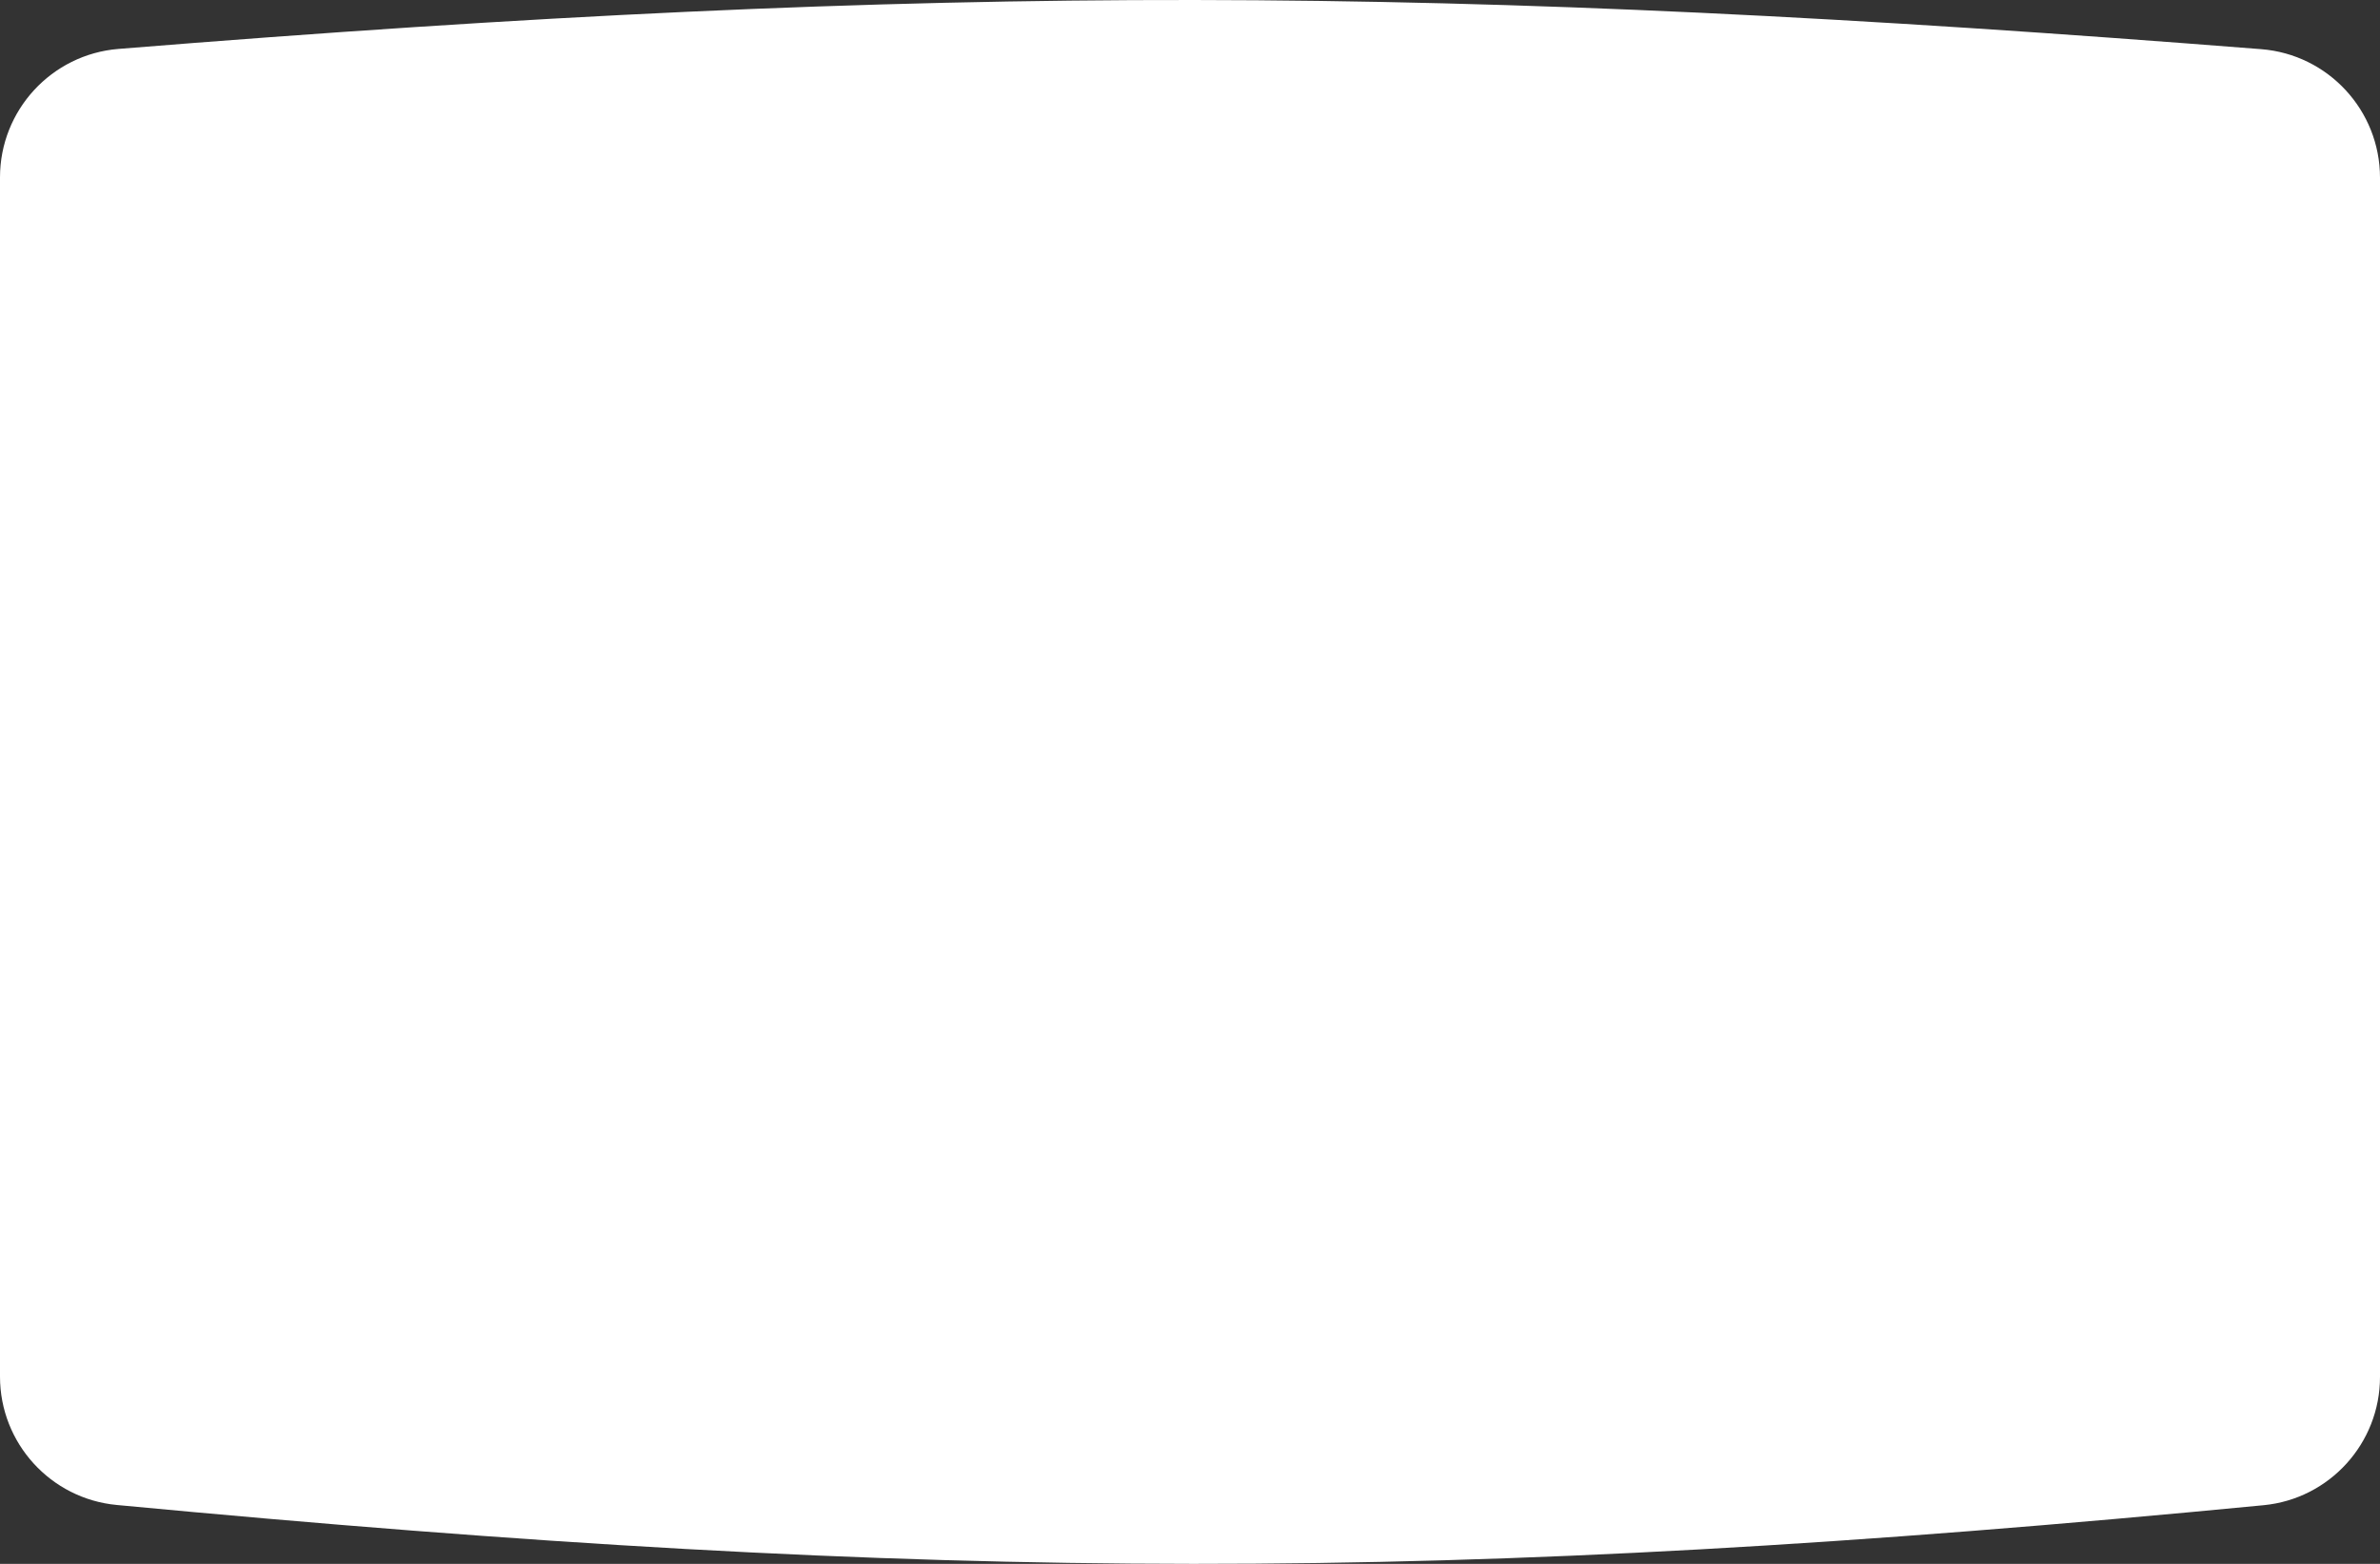 <svg width="350" height="230" viewBox="0 0 350 230" fill="none" xmlns="http://www.w3.org/2000/svg">
<rect x="0" y="0" width="350" height="230" fill="#333333" stroke="none"/>
<path d="M0 26.089C0 16.225 7.588 7.991 17.421 7.195C138.628 -2.615 213.083 -2.191 332.53 7.232C342.384 8.01 350 16.252 350 26.137V202.511C350 212.258 342.588 220.435 332.887 221.372C212.927 232.964 138.317 232.799 17.16 221.338C7.439 220.419 0 212.233 0 202.468V26.089Z" fill="white"/>
</svg>
